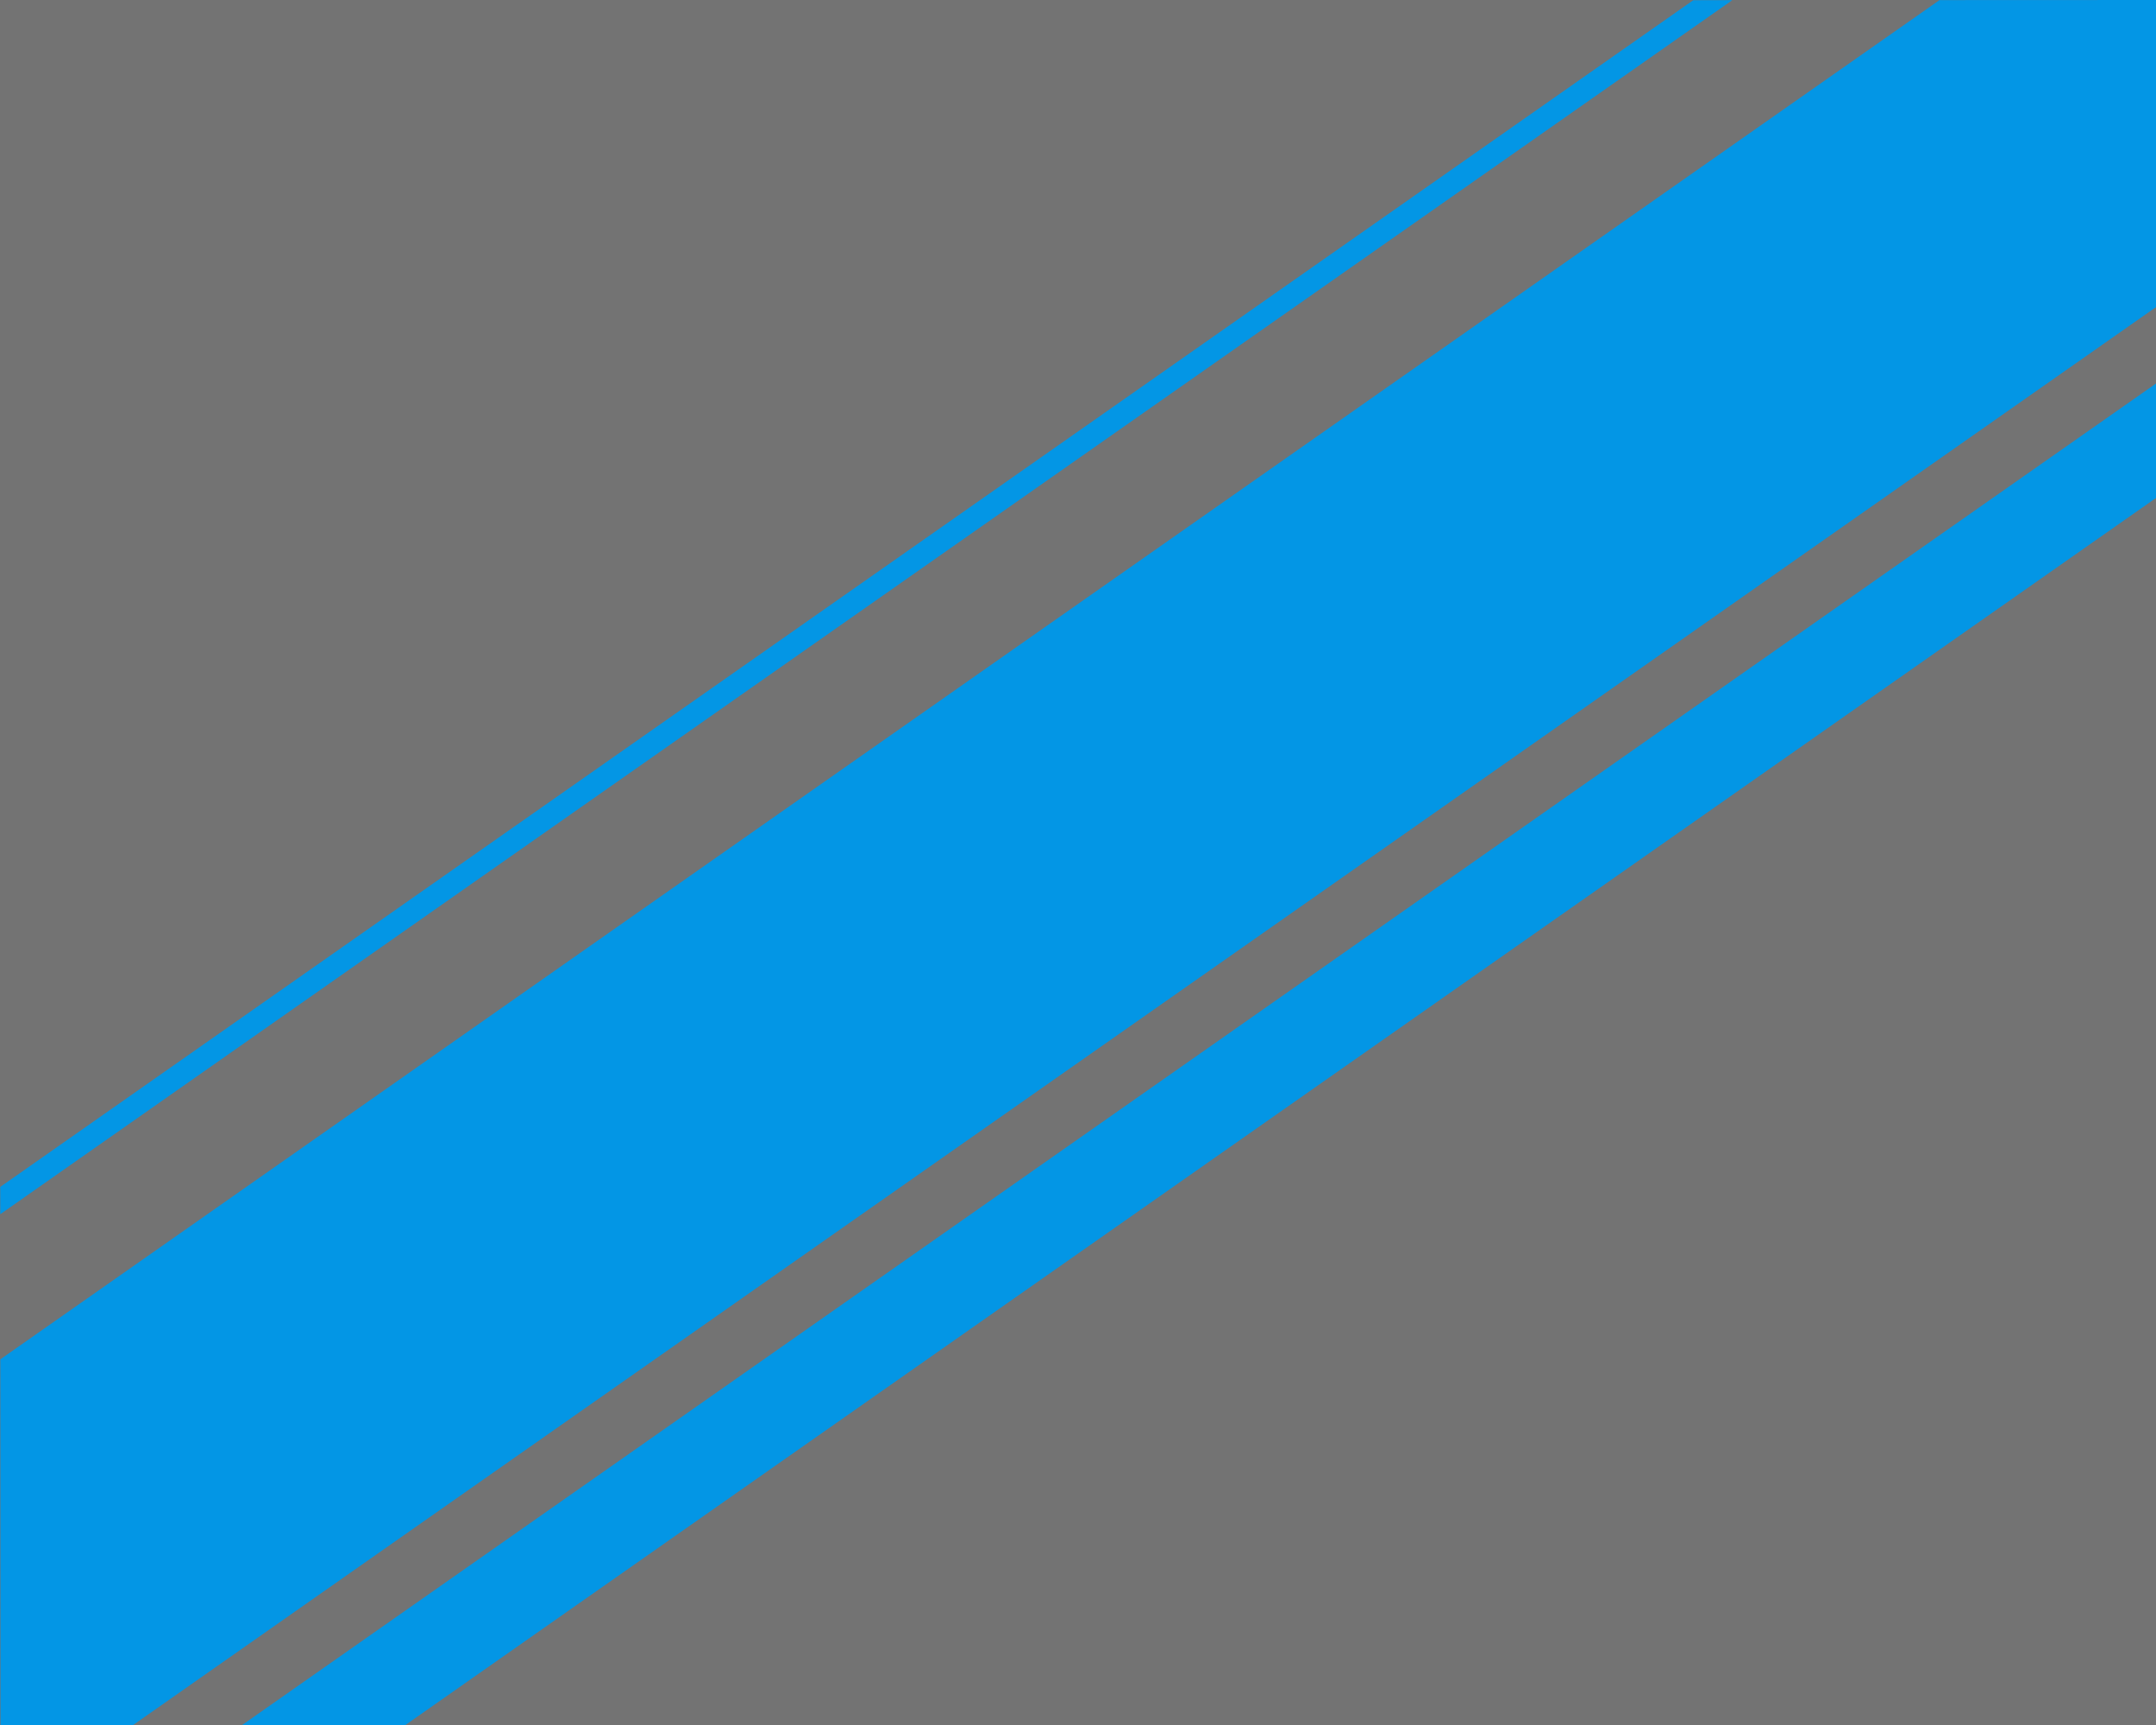 <?xml version="1.0" encoding="UTF-8" standalone="no"?>
<!-- Created with Inkscape (http://www.inkscape.org/) -->

<svg
   width="750"
   height="600"
   viewBox="0 0 198.438 158.75"
   version="1.1"
   id="svg1396"
   sodipodi:docname="place_holder_int.svg"
   inkscape:export-filename="/home/mach/dkllrjr.github.io/img/portfolio/place_holder_int.png"
   inkscape:export-xdpi="200"
   inkscape:export-ydpi="200"
   inkscape:version="1.1 (c4e8f9ed74, 2021-05-24)"
   xmlns:inkscape="http://www.inkscape.org/namespaces/inkscape"
   xmlns:sodipodi="http://sodipodi.sourceforge.net/DTD/sodipodi-0.dtd"
   xmlns="http://www.w3.org/2000/svg"
   xmlns:svg="http://www.w3.org/2000/svg">
  <sodipodi:namedview
     id="namedview1398"
     pagecolor="#ffffff"
     bordercolor="#666666"
     borderopacity="1.0"
     inkscape:pageshadow="2"
     inkscape:pageopacity="0.0"
     inkscape:pagecheckerboard="0"
     inkscape:document-units="px"
     showgrid="false"
     units="px"
     inkscape:zoom="1.5"
     inkscape:cx="397"
     inkscape:cy="521.66667"
     inkscape:window-width="6854"
     inkscape:window-height="2814"
     inkscape:window-x="4330"
     inkscape:window-y="50"
     inkscape:window-maximized="1"
     inkscape:current-layer="layer1" />
  <defs
     id="defs1393">
    <clipPath
       clipPathUnits="userSpaceOnUse"
       id="clipPath2508">
      <rect
         style="fill:none;fill-opacity:1;stroke:none;stroke-width:0.3;stroke-linecap:round"
         id="rect2510"
         width="198.438"
         height="158.75"
         x="1.0658141e-14"
         y="1.4210855e-14"
         transform="rotate(55)" />
    </clipPath>
    <clipPath
       clipPathUnits="userSpaceOnUse"
       id="clipPath2512">
      <rect
         style="fill:none;fill-opacity:1;stroke:none;stroke-width:0.3;stroke-linecap:round"
         id="rect2514"
         width="198.438"
         height="158.75"
         x="1.0658141e-14"
         y="1.4210855e-14"
         transform="rotate(55)" />
    </clipPath>
    <clipPath
       clipPathUnits="userSpaceOnUse"
       id="clipPath2516">
      <rect
         style="fill:none;fill-opacity:1;stroke:none;stroke-width:0.3;stroke-linecap:round"
         id="rect2518"
         width="198.438"
         height="158.75"
         x="1.0658141e-14"
         y="1.4210855e-14"
         transform="rotate(55)" />
    </clipPath>
    <clipPath
       clipPathUnits="userSpaceOnUse"
       id="clipPath2520">
      <rect
         style="fill:none;fill-opacity:1;stroke:none;stroke-width:0.3;stroke-linecap:round"
         id="rect2522"
         width="198.438"
         height="158.75"
         x="1.0658141e-14"
         y="1.4210855e-14" />
    </clipPath>
  </defs>
  <g
     inkscape:label="Layer 1"
     inkscape:groupmode="layer"
     id="layer1">
    <g
       id="g3006">
      <path
         style="fill:#737373;fill-opacity:1;stroke:none;stroke-width:0.451;stroke-linecap:round"
         id="rect1486"
         width="198.438"
         height="158.75"
         x="1.7763568e-15"
         y="-1.0658141e-14"
         sodipodi:type="rect"
         clip-path="url(#clipPath2520)"
         d="M 0,0 H 198.438 V 158.75 H 0 Z"
         transform="matrix(-1,0,0,1,198.438,0)" />
      <path
         style="fill:#0396e5;fill-opacity:1;stroke:none;stroke-width:0.269;stroke-linecap:round"
         id="rect2174"
         width="34.57"
         height="291.803"
         x="-23.142"
         y="-18.874"
         transform="matrix(-0.574,-0.819,-0.819,0.574,198.438,0)"
         sodipodi:type="rect"
         clip-path="url(#clipPath2516)"
         d="M -23.142,-18.874 H 11.428 V 272.929 h -34.57 z" />
      <path
         style="fill:#0396e5;fill-opacity:1;stroke:none;stroke-width:0.125;stroke-linecap:round"
         id="rect2174-3-7"
         width="8.625"
         height="253.689"
         x="-37.524"
         y="-2.032"
         transform="matrix(-0.574,-0.819,-0.819,0.574,198.438,0)"
         sodipodi:type="rect"
         clip-path="url(#clipPath2512)"
         d="m -37.524,-2.032 h 8.625 V 251.658 h -8.625 z" />
      <rect
         style="fill:#0396e5;fill-opacity:1;stroke:none;stroke-width:0.061;stroke-linecap:round"
         id="rect2174-3-6"
         width="2.058"
         height="253.689"
         x="22.367"
         y="2.054"
         transform="matrix(-0.574,-0.819,-0.819,0.574,198.438,0)"
         clip-path="url(#clipPath2508)" />
    </g>
  </g>
</svg>
